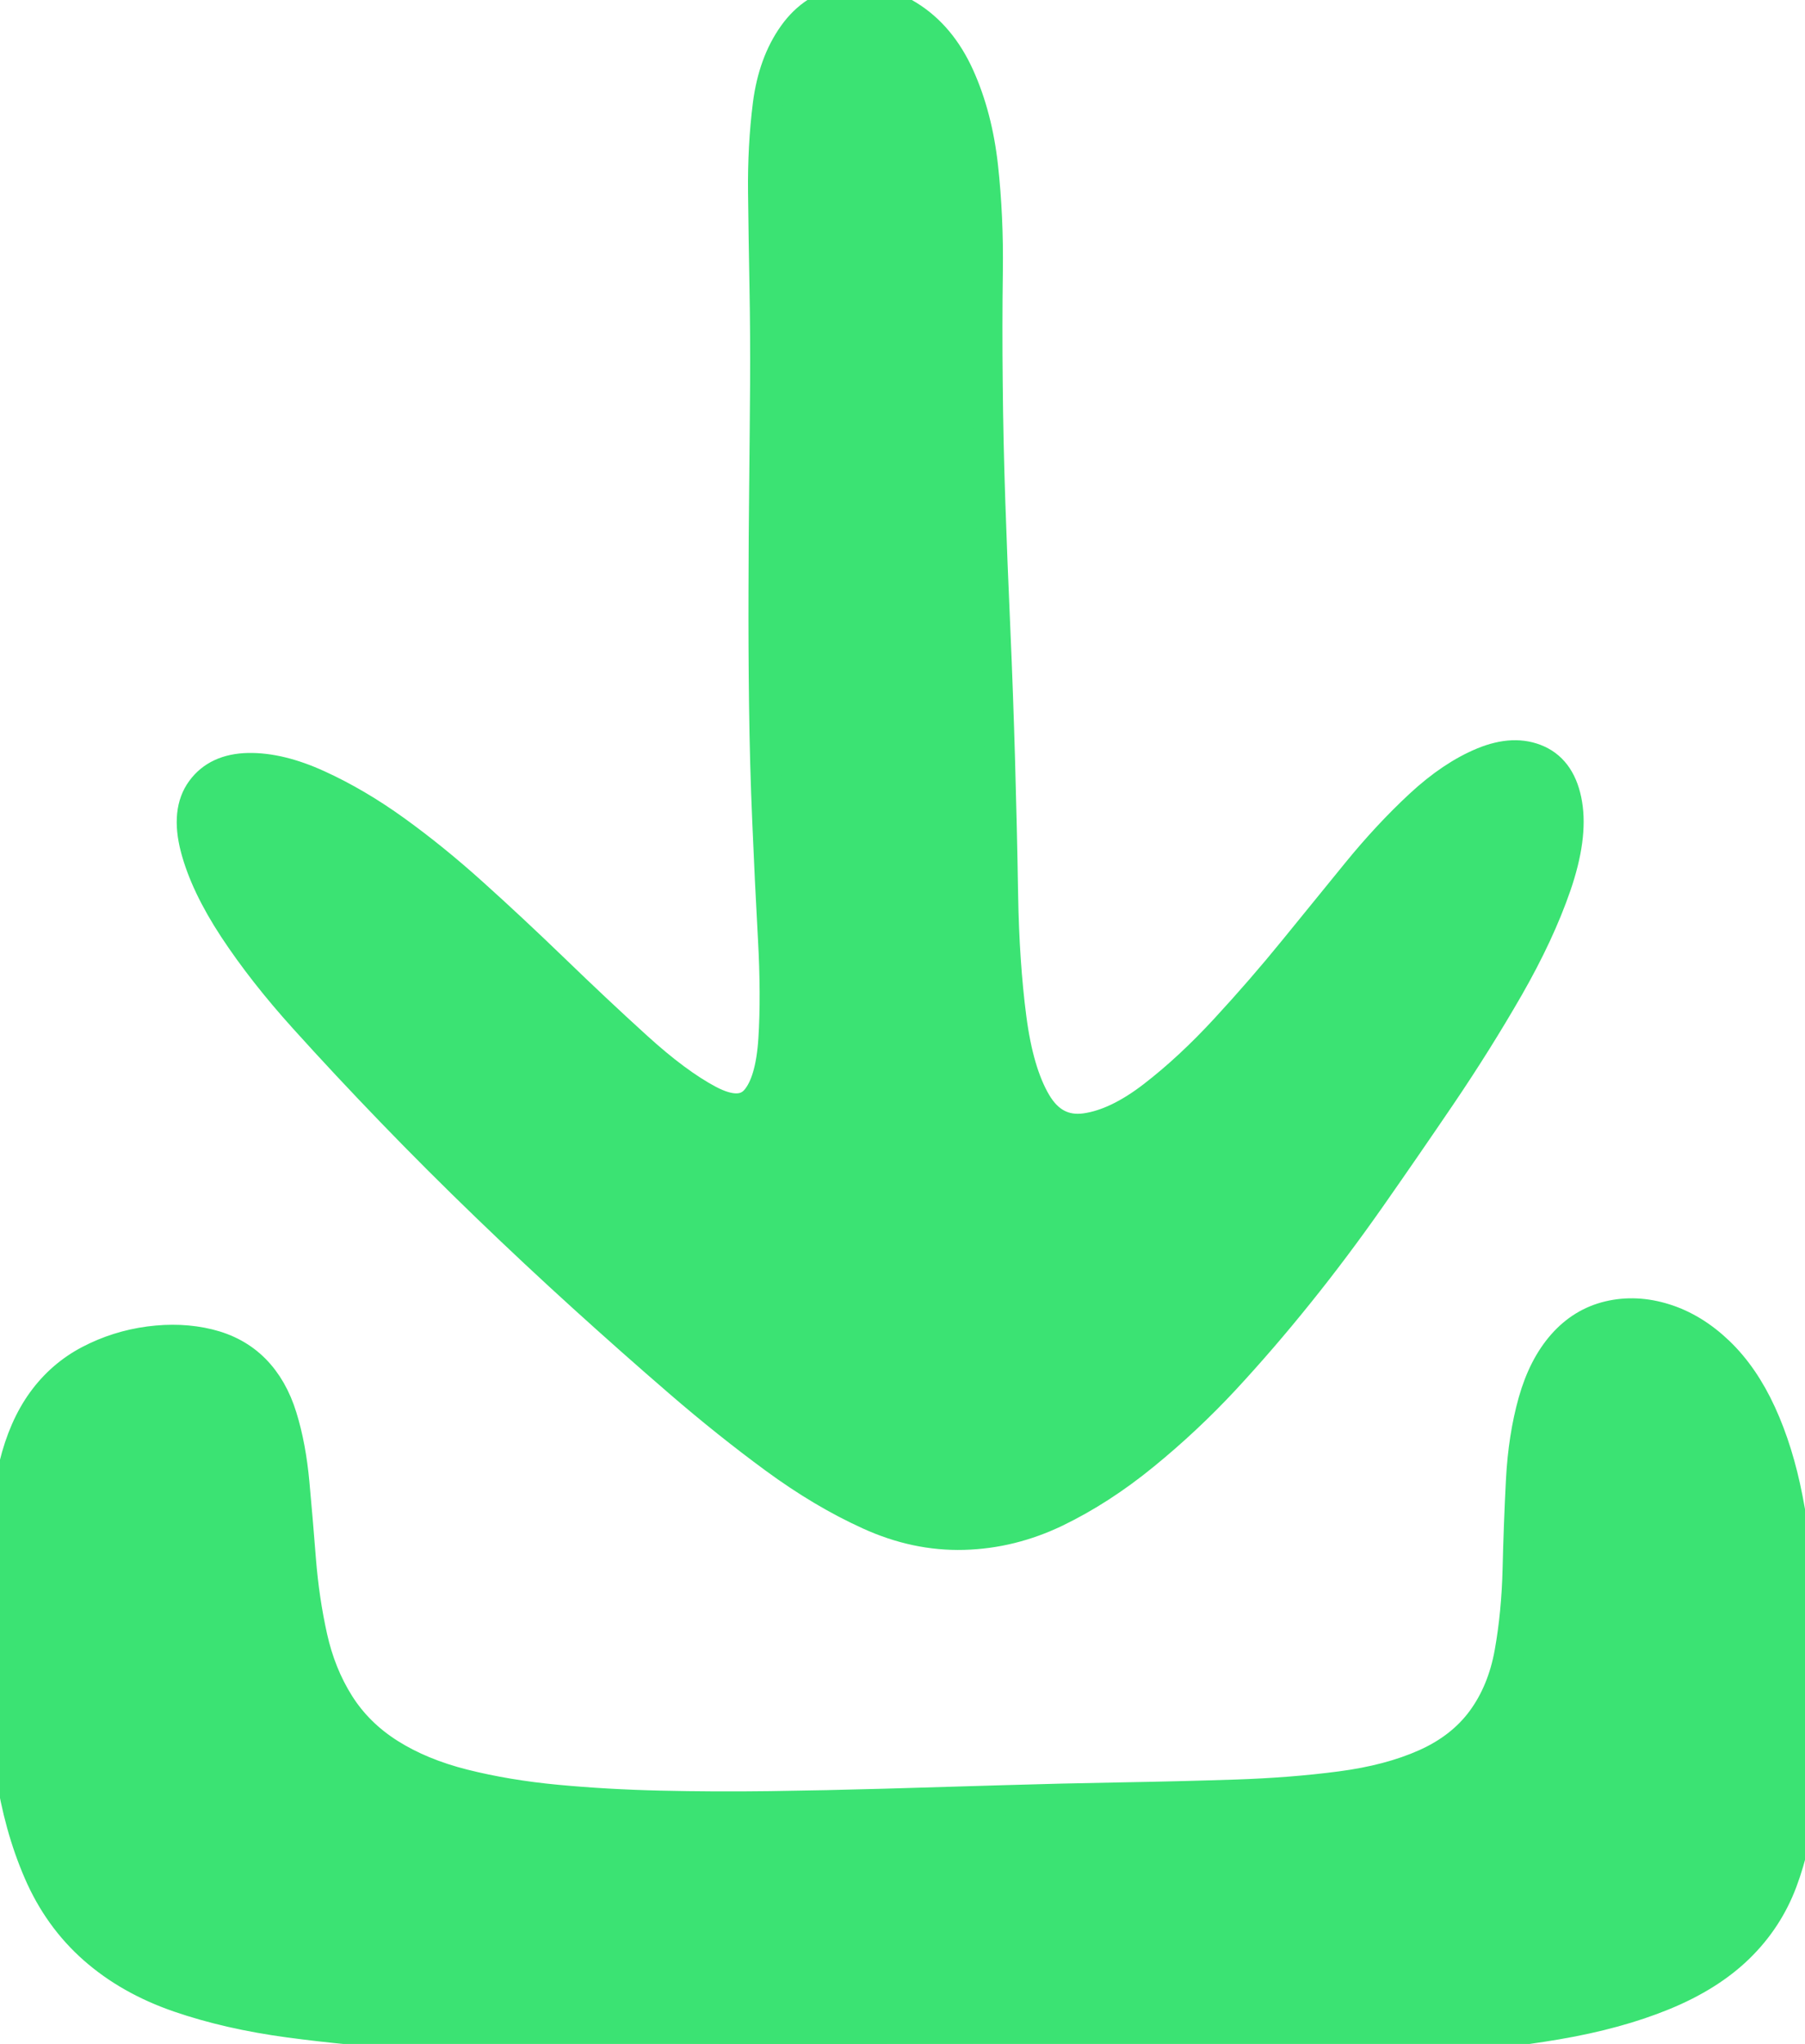<?xml version="1.0" encoding="utf-8"?>
<svg viewBox="19.672 14.733 60.141 68.078" xmlns="http://www.w3.org/2000/svg">
  <path fill="#3be373" stroke="#3be373" d="M 19.692 70.015 C 19.655 68.765 19.669 67.587 19.732 66.482 C 19.795 65.377 19.93 64.398 20.138 63.546 C 20.345 62.693 20.659 61.977 21.08 61.397 C 21.501 60.818 22.023 60.365 22.647 60.039 C 23.27 59.714 23.935 59.504 24.641 59.41 C 25.346 59.317 26.007 59.346 26.623 59.496 C 27.238 59.646 27.75 59.926 28.158 60.336 C 28.566 60.747 28.87 61.277 29.07 61.928 C 29.271 62.579 29.408 63.314 29.483 64.134 C 29.559 64.954 29.631 65.805 29.7 66.687 C 29.77 67.569 29.896 68.424 30.079 69.251 C 30.262 70.078 30.561 70.822 30.978 71.483 C 31.395 72.144 31.953 72.696 32.652 73.138 C 33.352 73.581 34.178 73.922 35.13 74.161 C 36.082 74.4 37.111 74.572 38.216 74.676 C 39.321 74.78 40.472 74.846 41.668 74.873 C 42.864 74.901 44.087 74.907 45.337 74.89 C 46.587 74.873 47.862 74.846 49.161 74.809 C 50.46 74.771 51.766 74.733 53.079 74.693 C 54.392 74.653 55.703 74.622 57.012 74.599 C 58.321 74.577 59.596 74.545 60.837 74.505 C 62.078 74.464 63.244 74.373 64.334 74.23 C 65.424 74.088 66.367 73.839 67.165 73.482 C 67.962 73.125 68.59 72.634 69.049 72.008 C 69.507 71.382 69.813 70.636 69.968 69.772 C 70.123 68.907 70.213 67.978 70.237 66.985 C 70.261 65.992 70.298 65.012 70.348 64.044 C 70.398 63.076 70.535 62.2 70.756 61.414 C 70.978 60.628 71.304 59.993 71.734 59.506 C 72.163 59.02 72.678 58.706 73.277 58.564 C 73.877 58.422 74.499 58.451 75.143 58.653 C 75.787 58.854 76.389 59.221 76.947 59.755 C 77.505 60.29 77.975 60.974 78.357 61.808 C 78.74 62.642 79.034 63.59 79.24 64.65 C 79.446 65.71 79.591 66.819 79.675 67.976 C 79.758 69.132 79.804 70.278 79.812 71.411 C 79.82 72.545 79.775 73.618 79.676 74.631 C 79.577 75.643 79.37 76.569 79.056 77.408 C 78.741 78.247 78.26 78.982 77.611 79.614 C 76.963 80.245 76.126 80.771 75.1 81.191 C 74.074 81.611 72.89 81.935 71.547 82.164 C 70.204 82.393 68.769 82.55 67.242 82.635 C 65.714 82.72 64.149 82.767 62.547 82.779 C 60.945 82.79 59.335 82.791 57.717 82.784 C 56.1 82.775 54.471 82.776 52.832 82.786 C 51.193 82.795 49.548 82.803 47.897 82.808 C 46.246 82.814 44.604 82.811 42.97 82.798 C 41.337 82.785 39.73 82.754 38.15 82.704 C 36.57 82.655 35.039 82.587 33.555 82.501 C 32.072 82.414 30.656 82.281 29.307 82.099 C 27.959 81.918 26.732 81.638 25.627 81.258 C 24.523 80.878 23.577 80.342 22.792 79.651 C 22.006 78.959 21.394 78.107 20.956 77.094 C 20.517 76.081 20.207 74.96 20.023 73.732 C 19.839 72.504 19.729 71.265 19.692 70.015" style=""/>
  <path fill="#3be373" stroke="#3be373" d="M 26.182 42.976 C 26.396 43.796 26.821 44.692 27.46 45.664 C 28.1 46.635 28.881 47.633 29.81 48.661 C 30.735 49.687 31.709 50.728 32.729 51.784 C 33.748 52.84 34.798 53.887 35.875 54.926 C 36.954 55.966 38.031 56.973 39.105 57.947 C 40.18 58.922 41.248 59.867 42.306 60.78 C 43.366 61.695 44.423 62.538 45.478 63.313 C 46.534 64.088 47.583 64.712 48.625 65.185 C 49.668 65.661 50.72 65.884 51.783 65.855 C 52.845 65.826 53.871 65.572 54.862 65.095 C 55.852 64.617 56.83 63.987 57.792 63.201 C 58.754 62.417 59.651 61.576 60.485 60.679 C 61.317 59.781 62.137 58.83 62.948 57.821 C 63.759 56.815 64.549 55.76 65.322 54.659 C 66.093 53.559 66.884 52.411 67.695 51.217 C 68.504 50.023 69.253 48.826 69.941 47.63 C 70.628 46.431 71.157 45.298 71.525 44.23 C 71.892 43.162 72.015 42.257 71.892 41.518 C 71.77 40.78 71.446 40.289 70.919 40.05 C 70.393 39.812 69.781 39.836 69.084 40.123 C 68.386 40.411 67.682 40.883 66.972 41.542 C 66.262 42.201 65.566 42.948 64.885 43.783 C 64.204 44.62 63.503 45.482 62.784 46.364 C 62.065 47.249 61.304 48.125 60.503 48.993 C 59.702 49.863 58.899 50.609 58.093 51.231 C 57.285 51.855 56.532 52.215 55.836 52.312 C 55.138 52.407 54.592 52.122 54.198 51.454 C 53.804 50.787 53.528 49.845 53.371 48.632 C 53.213 47.419 53.121 46.055 53.095 44.544 C 53.07 43.034 53.035 41.54 52.993 40.061 C 52.951 38.582 52.898 37.111 52.834 35.65 C 52.768 34.187 52.714 32.785 52.668 31.441 C 52.622 30.099 52.594 28.784 52.582 27.496 C 52.568 26.208 52.569 24.965 52.586 23.767 C 52.603 22.569 52.55 21.408 52.427 20.285 C 52.303 19.162 52.04 18.155 51.637 17.264 C 51.234 16.374 50.676 15.705 49.961 15.259 C 49.248 14.814 48.539 14.651 47.832 14.771 C 47.125 14.889 46.547 15.26 46.102 15.884 C 45.658 16.507 45.375 17.281 45.255 18.208 C 45.137 19.135 45.084 20.114 45.096 21.147 C 45.108 22.18 45.124 23.234 45.144 24.305 C 45.164 25.376 45.17 26.45 45.164 27.524 C 45.156 28.6 45.147 29.717 45.134 30.879 C 45.121 32.042 45.113 33.232 45.111 34.449 C 45.107 35.665 45.113 36.919 45.129 38.211 C 45.146 39.502 45.18 40.798 45.237 42.099 C 45.291 43.4 45.354 44.692 45.425 45.974 C 45.496 47.254 45.501 48.378 45.44 49.343 C 45.378 50.31 45.18 50.981 44.849 51.363 C 44.516 51.743 43.996 51.746 43.289 51.373 C 42.583 50.998 41.783 50.405 40.892 49.594 C 40.001 48.786 39.084 47.924 38.143 47.014 C 37.2 46.104 36.295 45.259 35.43 44.482 C 34.566 43.703 33.706 43.007 32.849 42.389 C 31.995 41.773 31.138 41.27 30.283 40.88 C 29.428 40.488 28.65 40.3 27.95 40.312 C 27.249 40.326 26.726 40.567 26.381 41.039 C 26.035 41.51 25.969 42.155 26.182 42.976" style=""/>
</svg>